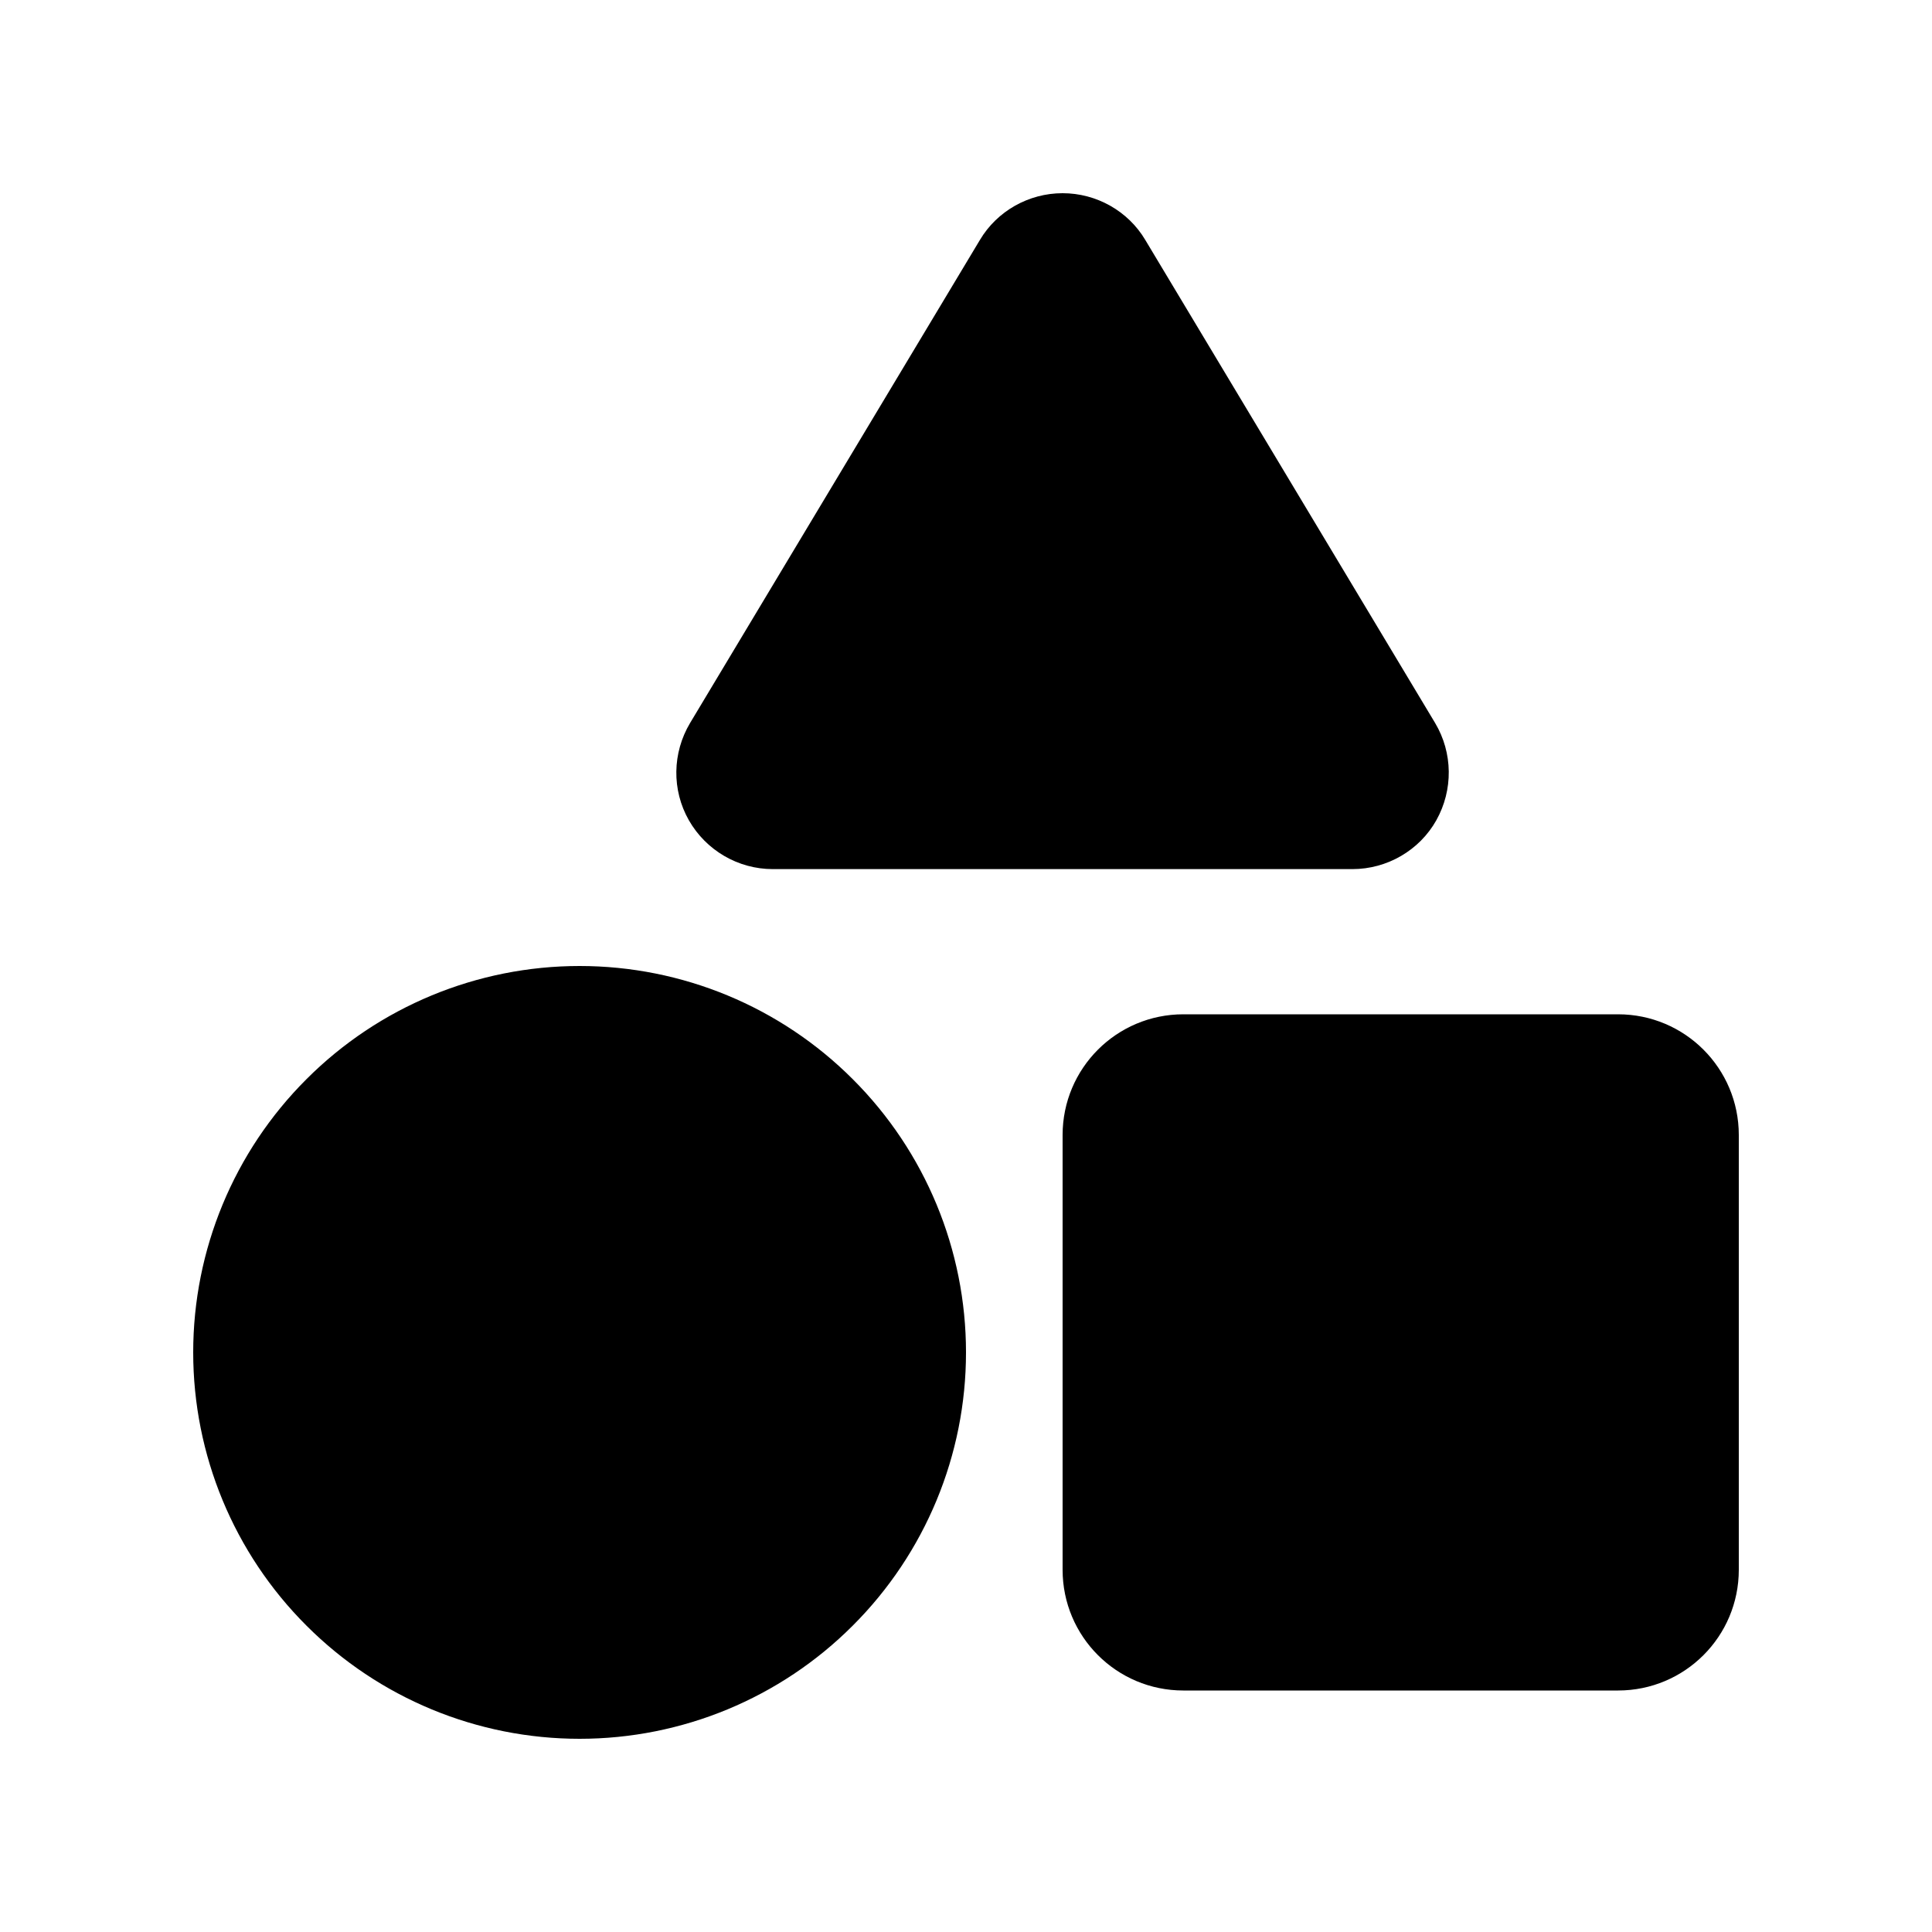 <svg width="20" height="20" viewBox="0 0 20 20" fill="none" xmlns="http://www.w3.org/2000/svg">
<path d="M11.856 2.484C11.678 2.184 11.35 2 11 2C10.65 2 10.322 2.184 10.144 2.484L7.144 7.484C6.959 7.794 6.953 8.178 7.131 8.491C7.309 8.803 7.641 8.997 8 8.997H14C14.359 8.997 14.694 8.803 14.869 8.491C15.044 8.178 15.041 7.794 14.856 7.484L11.856 2.484ZM11 11.75V16.25C11 16.941 11.559 17.5 12.25 17.5H16.75C17.441 17.5 18 16.941 18 16.25V11.75C18 11.059 17.441 10.5 16.75 10.5H12.25C11.559 10.5 11 11.059 11 11.75ZM6 18C7.061 18 8.078 17.579 8.828 16.828C9.579 16.078 10 15.061 10 14C10 12.939 9.579 11.922 8.828 11.172C8.078 10.421 7.061 10 6 10C4.939 10 3.922 10.421 3.172 11.172C2.421 11.922 2 12.939 2 14C2 15.061 2.421 16.078 3.172 16.828C3.922 17.579 4.939 18 6 18Z" fill="black"/>
</svg>
